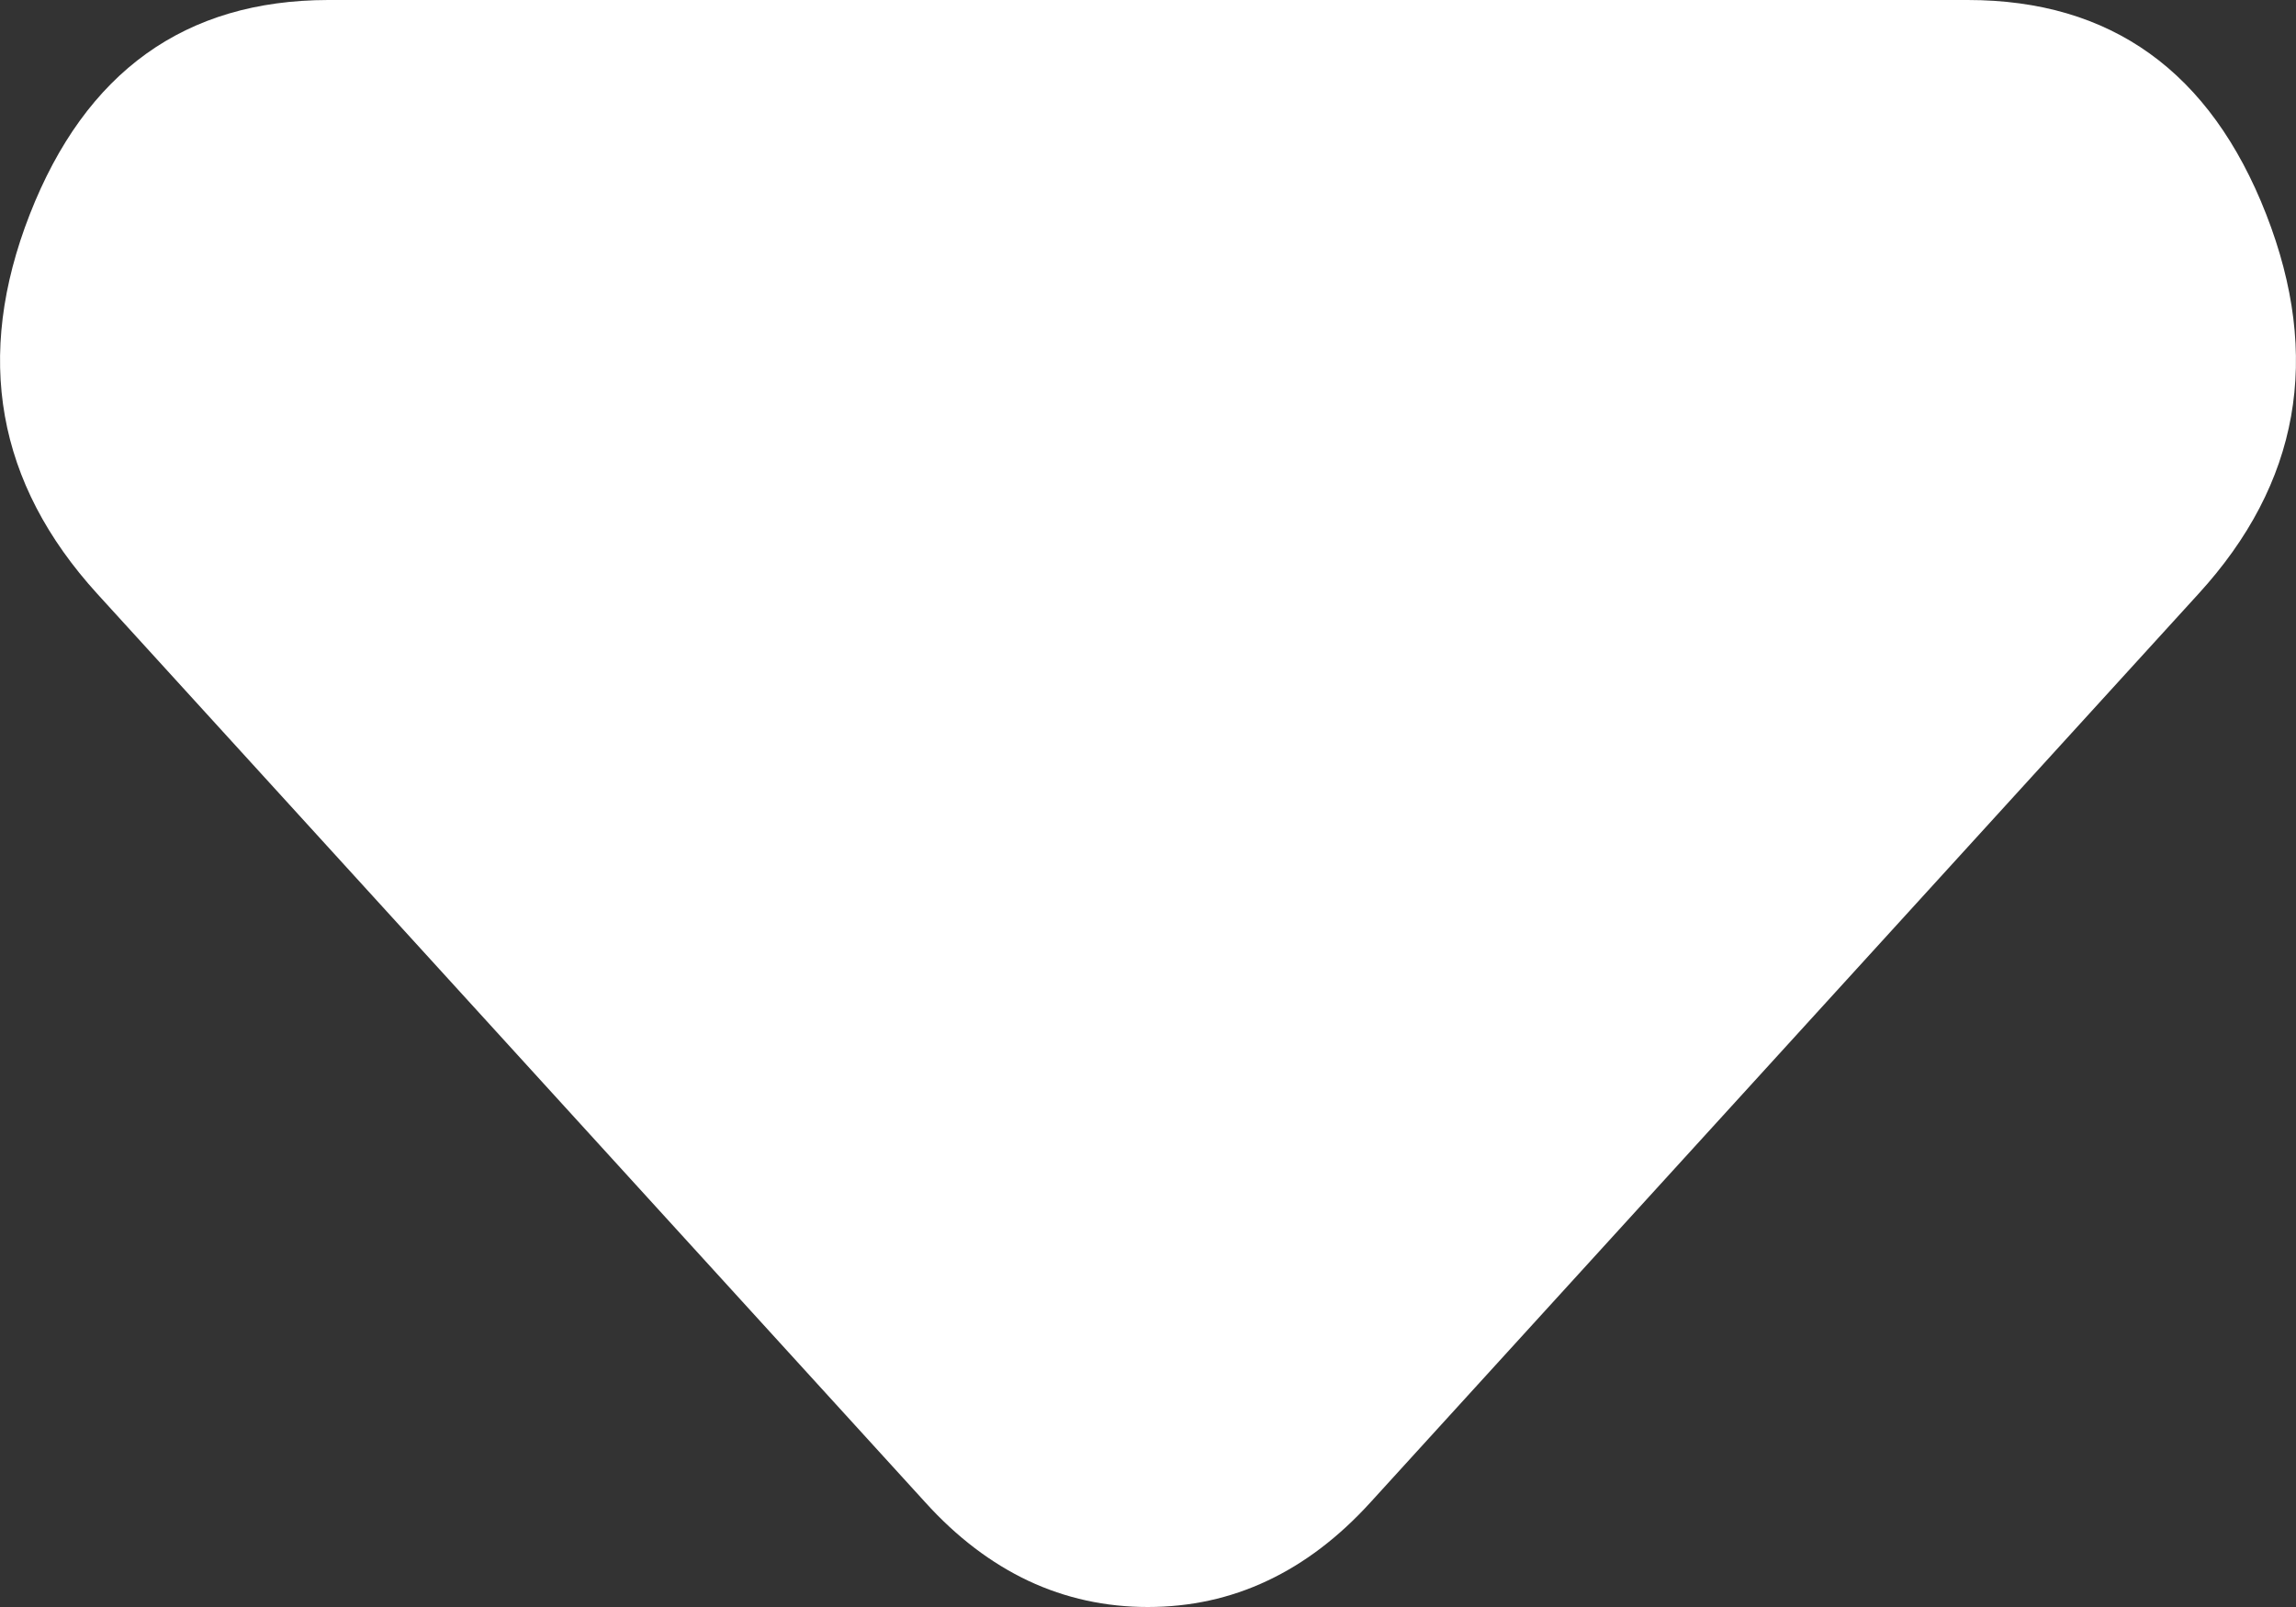 <svg width="10" height="7" viewBox="0 0 10 7" fill="none" xmlns="http://www.w3.org/2000/svg">
<rect x="0" y="0" width="10" height="7" fill="#333333" stroke="none"/>
<path d="M4.029 6.543L0.424 2.587C-0.015 2.105 -0.113 1.554 0.13 0.933C0.373 0.312 0.806 0.001 1.429 0H8.57C9.194 0 9.627 0.311 9.87 0.933C10.113 1.555 10.015 2.106 9.575 2.587L5.97 6.543C5.831 6.696 5.681 6.81 5.519 6.886C5.358 6.962 5.184 7 4.999 7C4.815 7 4.641 6.962 4.479 6.886C4.318 6.81 4.167 6.696 4.029 6.543Z" fill="white"/>
</svg>
